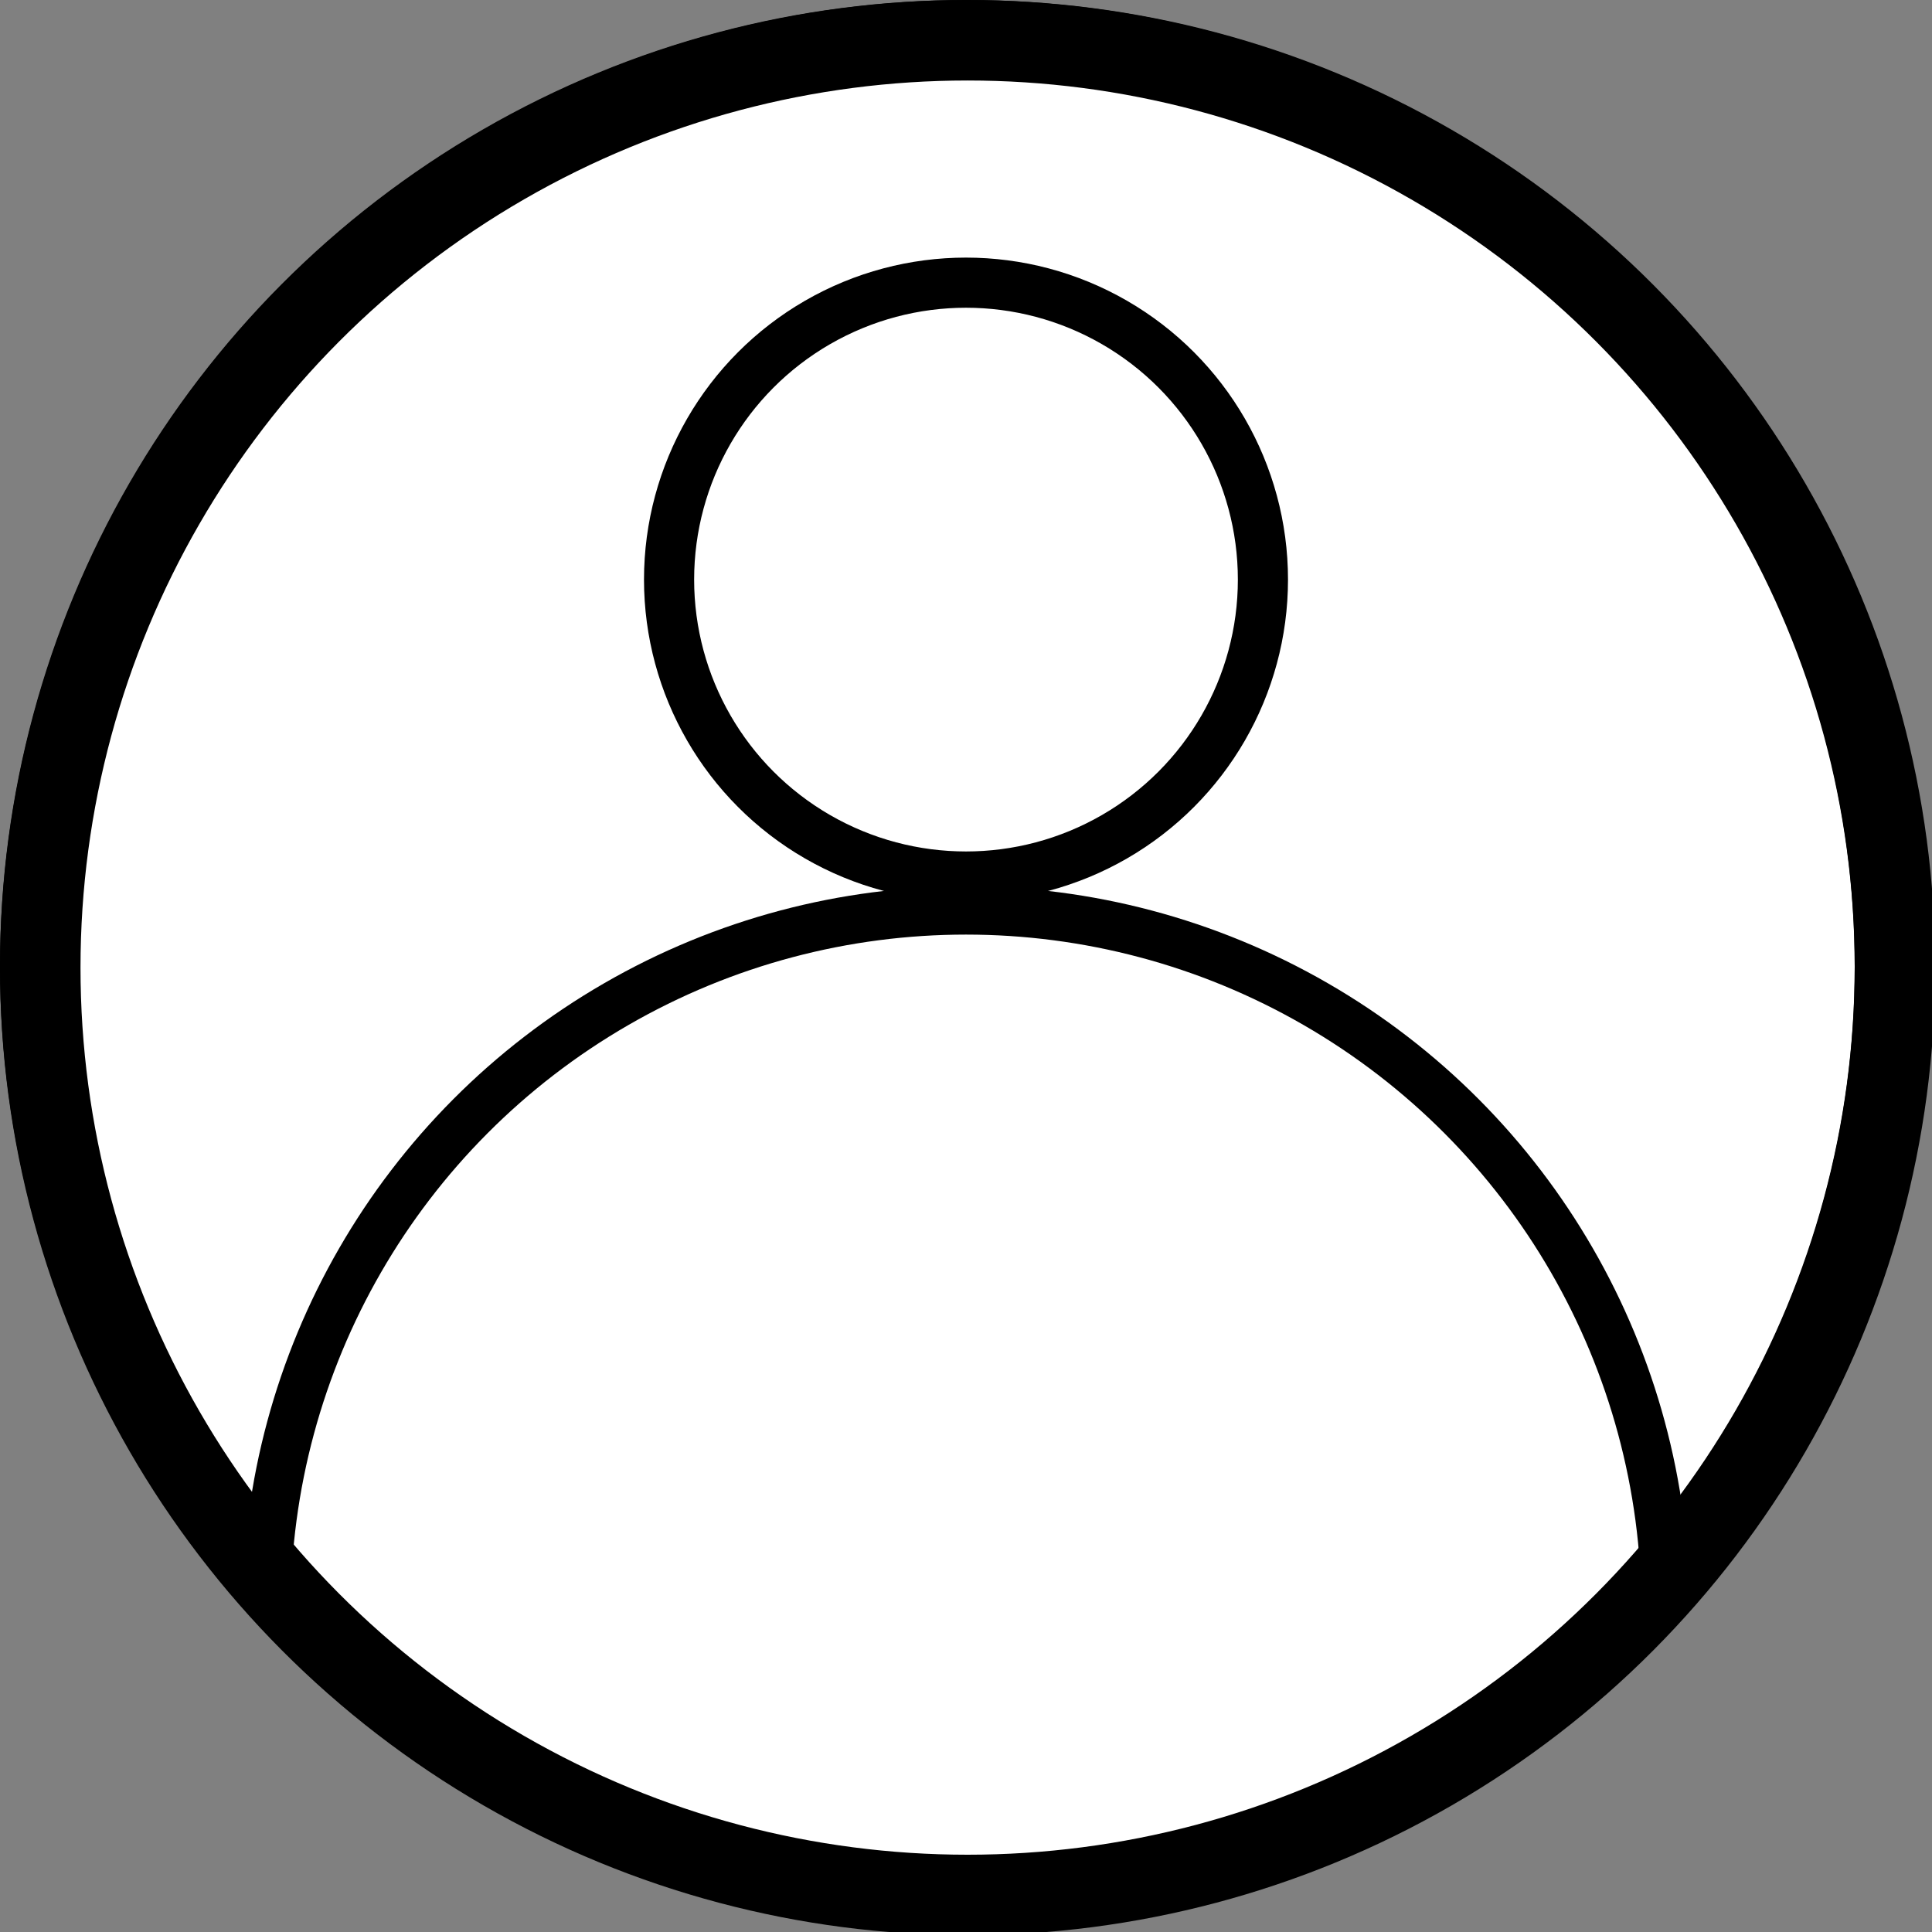 <?xml version="1.0" encoding="UTF-8" standalone="no"?>
<!-- Created with Inkscape (http://www.inkscape.org/) -->

<svg
   width="120"
   height="120"
   viewBox="0 0 120 120"
   version="1.1"
   id="svg5"
   inkscape:version="1.1.2 (b8e25be833, 2022-02-05)"
   sodipodi:docname="logo_profil.svg"
   xmlns:inkscape="http://www.inkscape.org/namespaces/inkscape"
   xmlns:sodipodi="http://sodipodi.sourceforge.net/DTD/sodipodi-0.dtd"
   xmlns="http://www.w3.org/2000/svg"
   xmlns:svg="http://www.w3.org/2000/svg">
  <rect x="0" y="0" width="120" height="120" fill="#808080" stroke="none"/>
  <sodipodi:namedview
     id="namedview7"
     pagecolor="#505050"
     bordercolor="#eeeeee"
     borderopacity="1"
     inkscape:pageshadow="0"
     inkscape:pageopacity="0"
     inkscape:pagecheckerboard="0"
     inkscape:document-units="px"
     showgrid="false"
     inkscape:zoom="2.7354167"
     inkscape:cx="57.21249"
     inkscape:cy="66.534653"
     inkscape:window-width="1920"
     inkscape:window-height="1057"
     inkscape:window-x="-8"
     inkscape:window-y="-8"
     inkscape:window-maximized="1"
     inkscape:current-layer="layer1" />
  <defs
     id="defs2">
    <linearGradient
       id="linearGradient3595"
       inkscape:swatch="solid">
      <stop
         style="stop-color:#000000;stop-opacity:1;"
         offset="0"
         id="stop3593" />
    </linearGradient>
    <clipPath
       clipPathUnits="userSpaceOnUse"
       id="clipPath8853">
      <circle
         style="opacity:1;fill:#0000ff;fill-opacity:1;stroke:#000000;stroke-width:0;stroke-miterlimit:4;stroke-dasharray:none;stroke-opacity:1"
         id="circle8855"
         cx="60"
         cy="60"
         r="60" />
    </clipPath>
  </defs>
  <g
     inkscape:label="Calque 1"
     inkscape:groupmode="layer"
     id="layer1">
    <ellipse
       style="opacity:1;fill:#ffffff;fill-opacity:1;stroke:#000000;stroke-width:4.8;stroke-miterlimit:4;stroke-dasharray:none;stroke-opacity:1"
       id="path177"
       cx="60"
       cy="60"
       rx="57.6"
       ry="57.6" />
    <circle
       style="opacity:1;fill:#ffffff;fill-opacity:1;stroke:#000000;stroke-width:3;stroke-miterlimit:4;stroke-dasharray:none;stroke-opacity:1"
       id="path6061"
       cx="60"
       cy="100"
       r="43.451"
       clip-path="url(#clipPath8853)" />
    <ellipse
       style="fill:#ffffff;fill-opacity:0;stroke:#000000;stroke-width:5;stroke-miterlimit:4;stroke-dasharray:none;stroke-opacity:1"
       id="path177-5"
       cx="60.1"
       cy="60.1"
       rx="57.6"
       ry="57.6" />
    <ellipse
       style="opacity:1;fill:#ffffff;fill-opacity:0;stroke:#000000;stroke-width:3.114;stroke-miterlimit:4;stroke-dasharray:none;stroke-opacity:1"
       id="path10467"
       cx="60"
       cy="36"
       rx="18.443"
       ry="18.443" />
  </g>
</svg>
